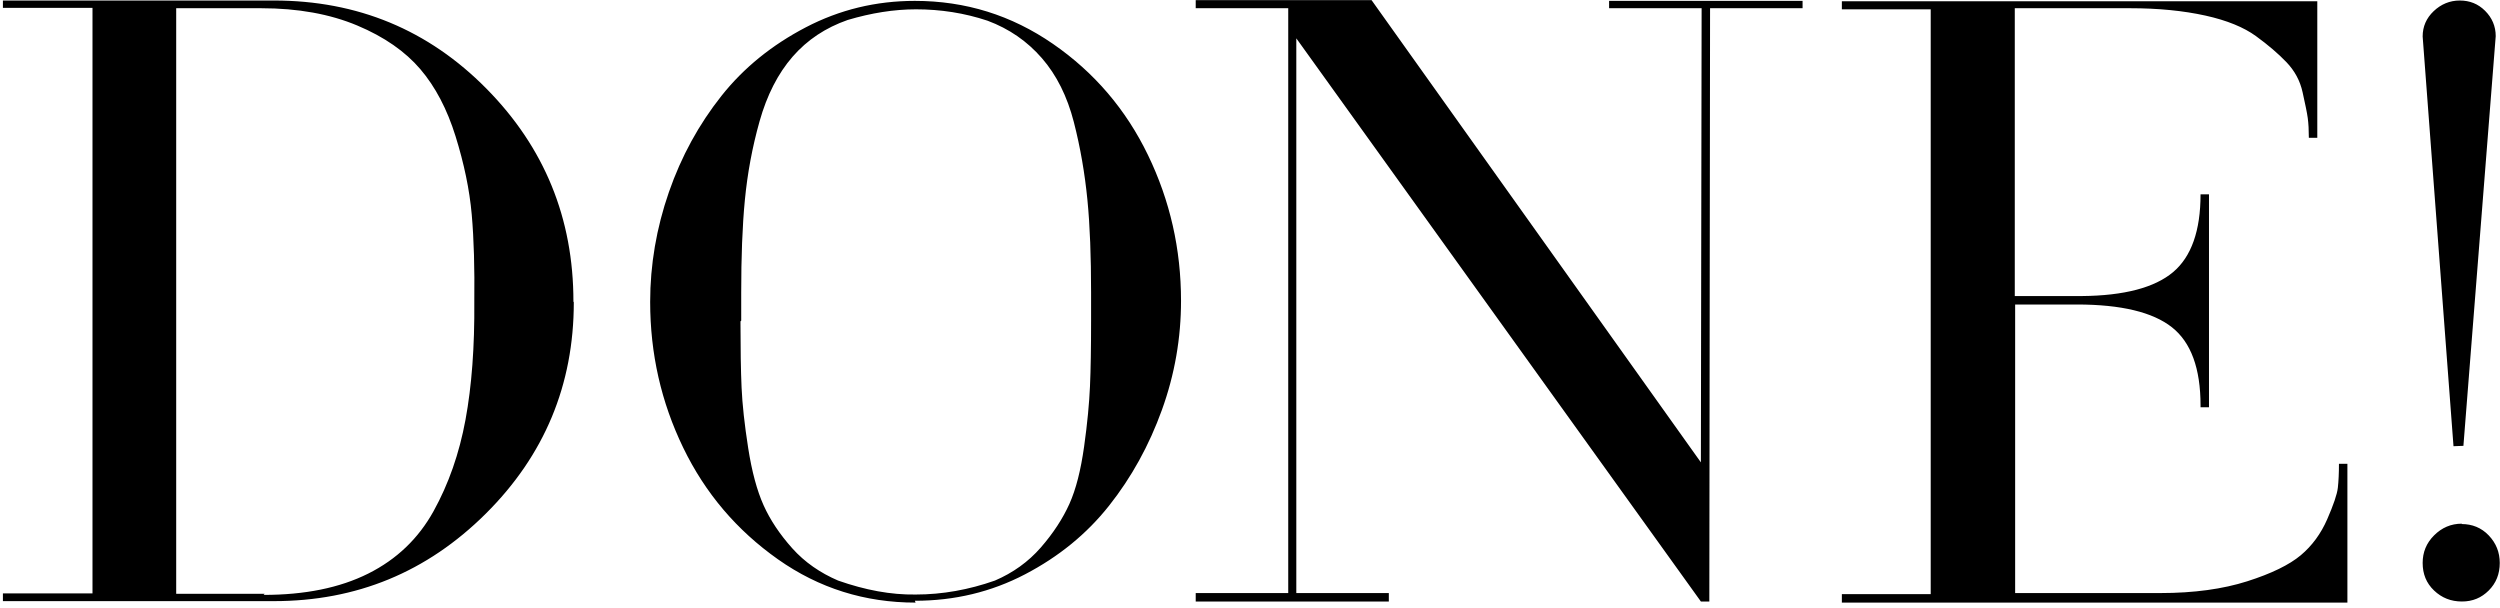 <svg width="399" height="97" viewBox="0 0 399 97" fill="none" xmlns="http://www.w3.org/2000/svg">
<path d="M91.519 48.129C91.519 34.828 86.891 23.52 77.633 14.145C68.375 4.77 57.066 0.082 43.707 0.082H0.465V1.254H14.762V94.711H0.465V95.941H43.707C56.891 95.941 68.141 91.312 77.516 81.996C86.891 72.68 91.578 61.43 91.578 48.246L91.519 48.129ZM42.242 94.769H28.121V1.312H41.656C47.574 1.312 52.672 2.25 57.008 4.066C61.344 5.883 64.684 8.227 67.086 11.039C69.488 13.852 71.363 17.426 72.711 21.762C74.059 26.098 74.938 30.258 75.289 34.242C75.641 38.227 75.758 42.855 75.699 48.129C75.758 55.336 75.289 61.605 74.293 66.996C73.297 72.387 71.598 77.25 69.195 81.586C66.793 85.922 63.336 89.262 58.766 91.547C54.195 93.832 48.629 94.945 42.066 94.945L42.242 94.769ZM146.012 95.883C152.34 95.883 158.199 94.477 163.59 91.664C168.98 88.852 173.434 85.219 177.008 80.707C180.582 76.195 183.395 71.098 185.445 65.414C187.496 59.73 188.492 53.93 188.492 48.012C188.492 39.75 186.734 32.016 183.219 24.75C179.703 17.484 174.664 11.566 168.043 6.996C161.422 2.426 154.098 0.141 146.012 0.141C139.801 0.141 134 1.547 128.609 4.359C123.219 7.172 118.707 10.805 115.133 15.316C111.559 19.828 108.746 24.926 106.754 30.668C104.762 36.41 103.766 42.27 103.766 48.188C103.766 56.449 105.523 64.184 109.039 71.449C112.555 78.715 117.594 84.633 124.156 89.262C130.719 93.891 138.043 96.176 146.129 96.176L146.012 95.883ZM118.297 51.176V46.723C118.297 41.039 118.473 36.117 118.883 31.898C119.293 27.68 120.055 23.52 121.227 19.359C122.398 15.199 124.156 11.742 126.5 9.047C128.844 6.352 131.773 4.418 135.289 3.188C139.039 2.074 142.672 1.488 146.188 1.488C150.113 1.488 153.922 2.074 157.613 3.305C161.07 4.594 163.941 6.586 166.285 9.281C168.629 11.977 170.328 15.375 171.383 19.477C172.438 23.578 173.141 27.738 173.551 31.898C173.961 36.059 174.137 40.98 174.137 46.664V51.117C174.137 55.512 174.078 59.027 173.961 61.664C173.844 64.301 173.551 67.523 173.023 71.273C172.496 75.023 171.734 78.07 170.68 80.414C169.625 82.758 168.102 85.102 166.109 87.387C164.117 89.672 161.656 91.43 158.785 92.66C154.625 94.125 150.406 94.887 146.129 94.887C142.203 94.945 138.102 94.184 133.766 92.66C130.895 91.43 128.434 89.731 126.441 87.504C124.449 85.277 122.926 82.992 121.871 80.648C120.816 78.305 119.996 75.258 119.41 71.508C118.824 67.758 118.473 64.535 118.355 61.84C118.238 59.145 118.18 55.629 118.18 51.293L118.297 51.176ZM271.461 73.793L218.902 0.023H190.836V1.312H205.602V94.652H190.836V96H221.656V94.652H206.891V6.117L271.461 96H272.809L272.926 1.312H287.691V0.141H256.812V1.312H271.578L271.461 73.793ZM374.645 74.027H373.297V74.144V74.027C373.297 75.492 373.238 76.781 373.121 77.836C373.004 78.891 372.418 80.59 371.422 82.875C370.426 85.16 369.02 87.094 367.203 88.617C365.387 90.141 362.516 91.547 358.648 92.777C354.781 94.008 350.152 94.652 344.82 94.652H321.617V48.598H331.461C338.551 48.598 343.59 49.828 346.637 52.23C349.684 54.633 351.207 58.793 351.207 64.711V65.004H352.555V31.02H351.207C351.207 36.82 349.742 40.98 346.812 43.441C343.883 45.902 339.02 47.191 332.281 47.25H321.559V1.312H339.957C344.527 1.312 348.512 1.723 351.969 2.484C355.426 3.246 358.121 4.359 360.055 5.766C361.988 7.172 363.629 8.578 364.918 9.926C366.207 11.273 367.086 12.855 367.496 14.73C367.906 16.605 368.199 17.953 368.316 18.832C368.434 19.711 368.492 20.766 368.492 21.996H369.84V0.199H293.961V1.488H308.141V94.828H293.961V96.176H374.645V74.027ZM393.16 71.156L398.316 5.766C398.316 4.184 397.73 2.836 396.617 1.723C395.504 0.609 394.156 0.082 392.574 0.082C390.992 0.082 389.586 0.668 388.414 1.781C387.242 2.895 386.656 4.242 386.656 5.824L391.578 71.215L393.16 71.156ZM392.926 83.578C391.168 83.578 389.703 84.223 388.473 85.453C387.242 86.684 386.656 88.148 386.656 89.848C386.656 91.606 387.242 93.07 388.473 94.242C389.703 95.414 391.168 96 392.926 96C394.625 96 396.031 95.414 397.203 94.242C398.375 93.07 398.961 91.606 398.961 89.848C398.961 88.148 398.375 86.684 397.203 85.453C396.031 84.223 394.566 83.637 392.867 83.637L392.926 83.578Z" fill="black"/>
</svg>
